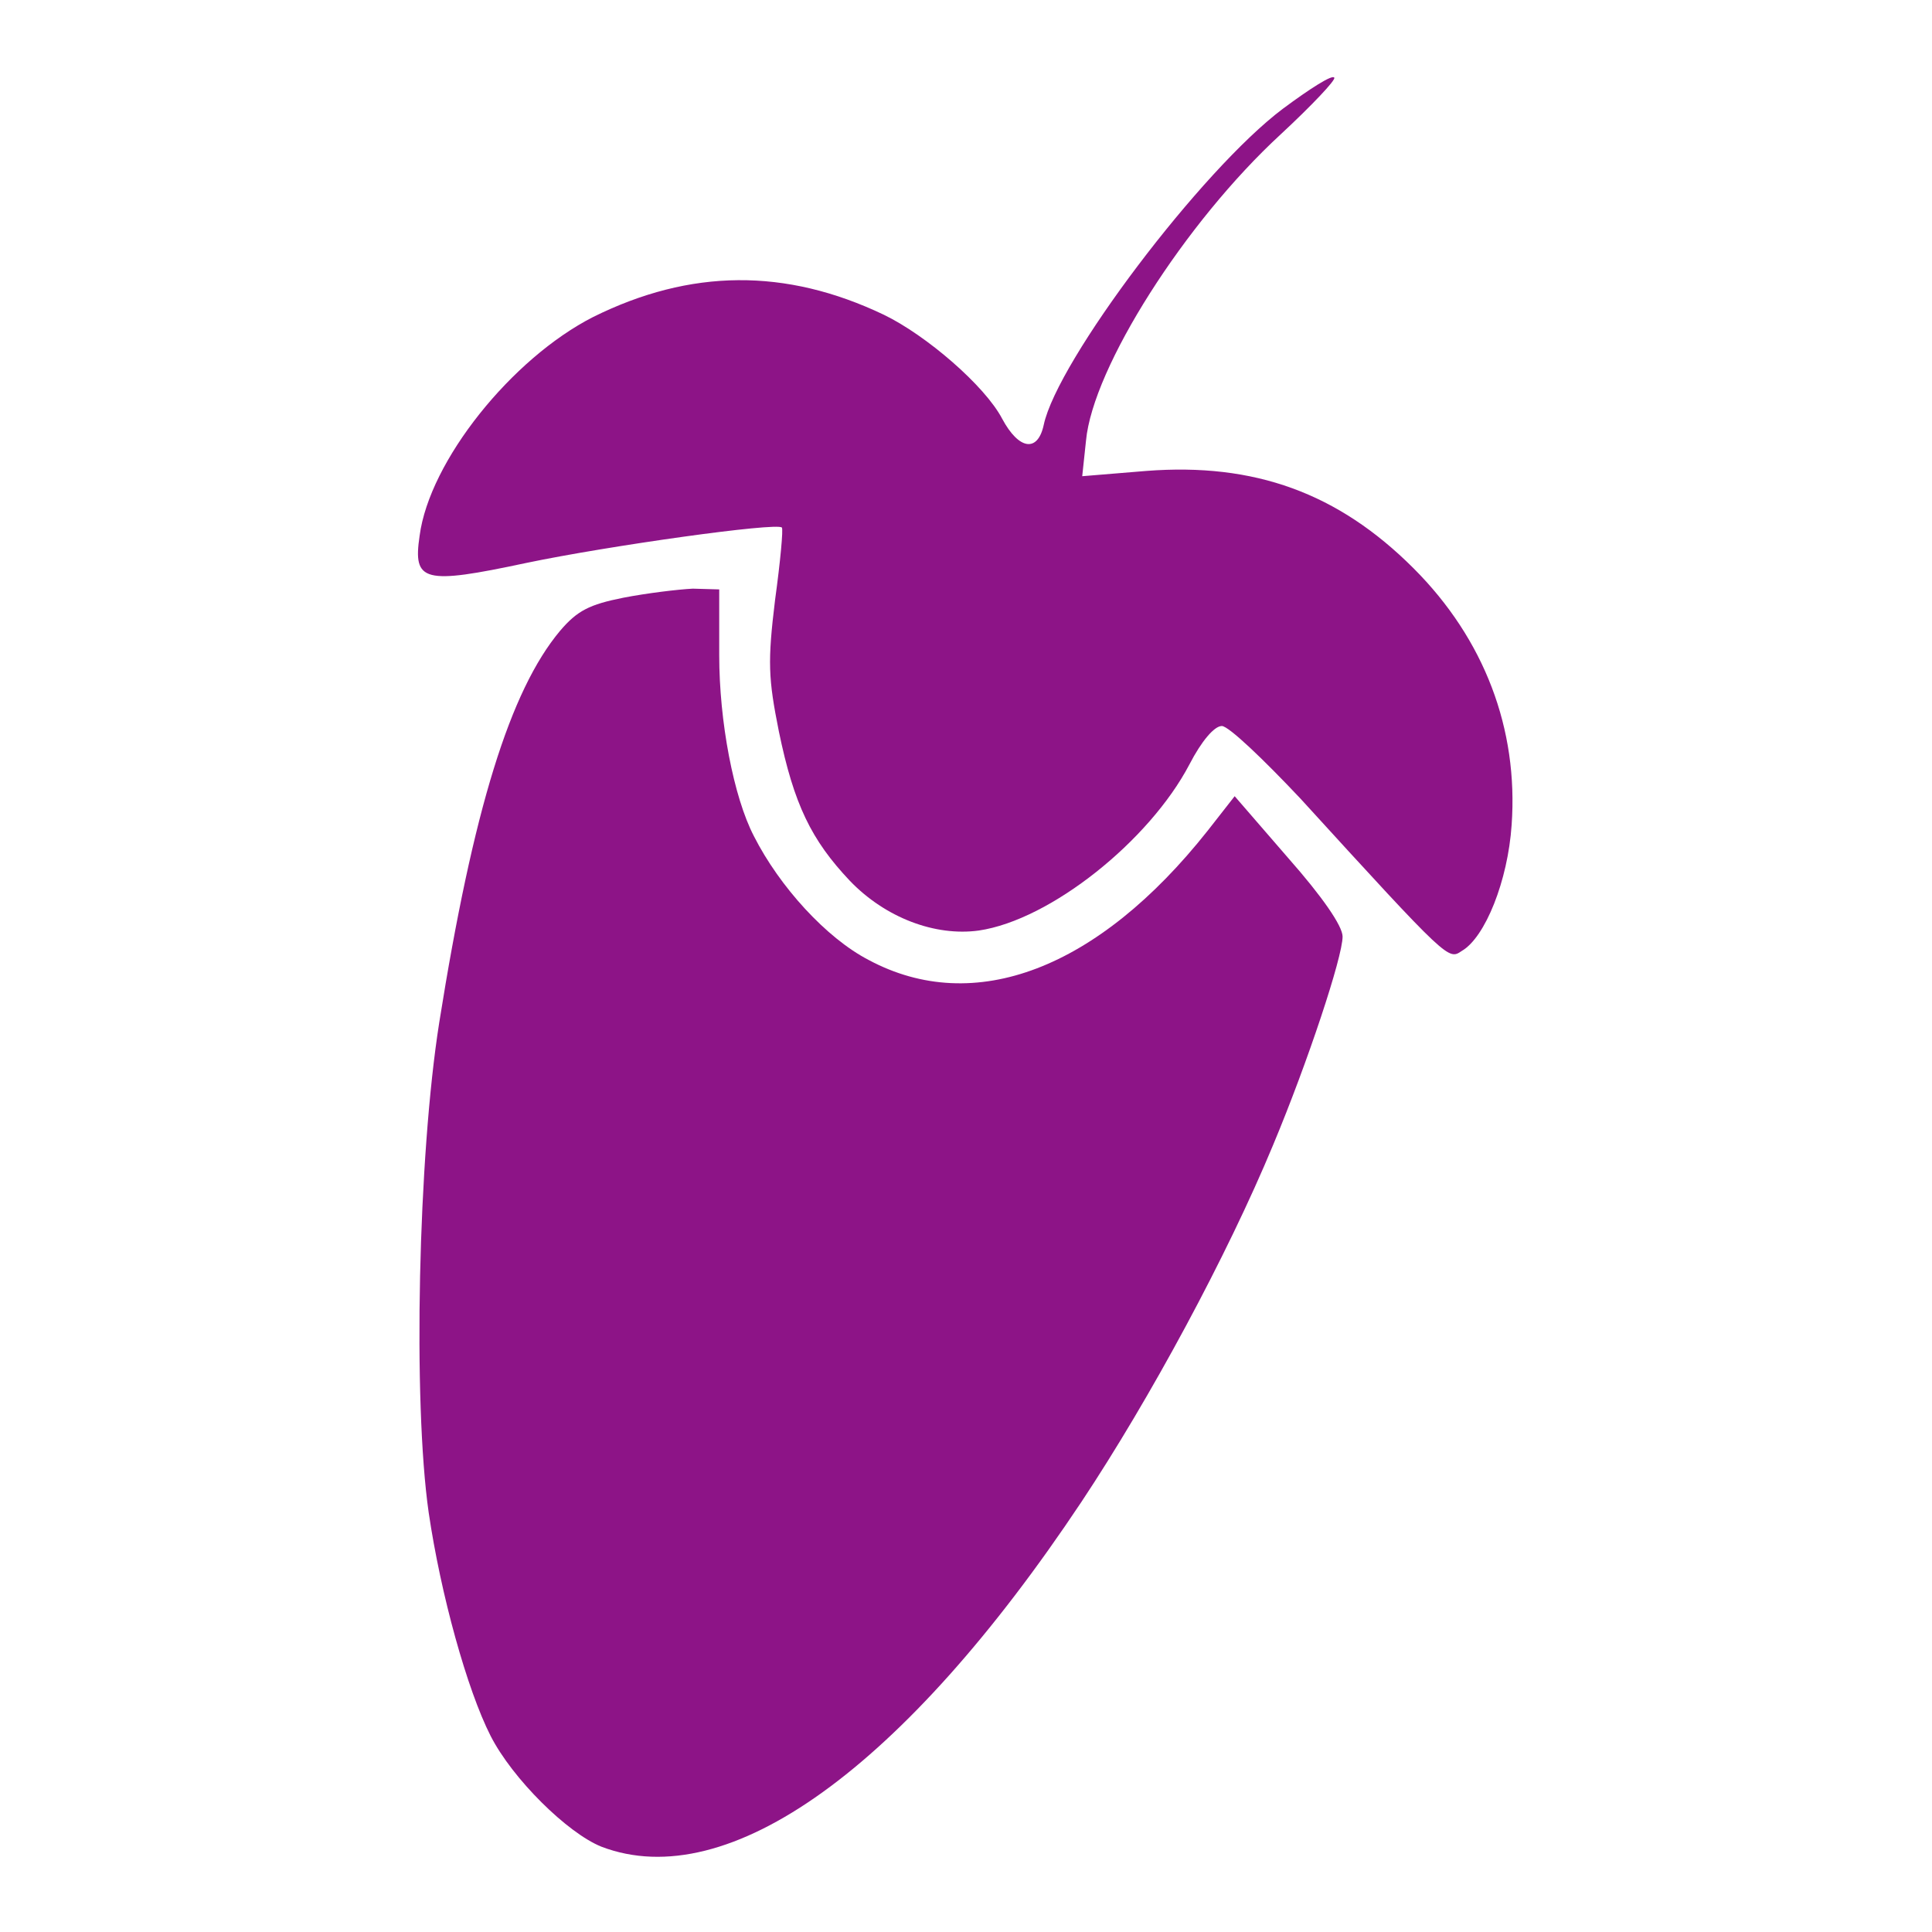 <?xml version="1.0" encoding="utf-8"?>
<!-- Svg Vector Icons : http://www.onlinewebfonts.com/icon -->

<svg version="1.1" xmlns="http://www.w3.org/2000/svg" xmlns:xlink="http://www.w3.org/1999/xlink" x="0px" y="0px" viewBox="0 0 256 256" enable-background="new 0 0 256 256" xml:space="preserve">

<g><g><g><path fill="rgb(141, 20, 135)" d="M170,14.4c-10.8,8.1-29.9,33.4-31.7,41.9c-0.8,3.7-3.3,3.3-5.5-0.8c-2.3-4.4-10.1-11.1-15.7-13.8c-13-6.2-25.6-6.1-38.5,0.3c-10.8,5.5-21.7,19.1-23,29c-0.9,6.1,0.5,6.5,14.1,3.6c11-2.3,33.2-5.4,33.9-4.7c0.2,0.2-0.2,4.5-0.9,9.6c-1,8.2-0.9,10.4,0.5,17.4c2,9.7,4.3,14.4,9.4,19.8c4.7,4.9,11.3,7.4,17.1,6.6c9.5-1.4,22.6-11.9,27.9-22c1.6-3.1,3.3-5.1,4.3-5.1c0.9,0,5.5,4.4,10.4,9.6c19.8,21.7,19.6,21.4,21.4,20.2c3.1-1.8,6.1-9.3,6.6-16.7c0.9-12.7-3.6-24.6-13-34c-10-10-21.1-14-35.4-12.9l-8.5,0.7l0.5-4.7c0.9-9.7,13.1-28.9,25.8-40.6c4.2-3.9,7.3-7.2,7.1-7.5C176.6,9.8,173.5,11.8,170,14.4z"/><path fill="rgb(141, 20, 135)" d="M82.6,79.2c-4.5,0.9-6.1,1.7-8.4,4.4c-6.6,7.9-11.5,23.6-16,51.9c-2.8,17.7-3.5,50.2-1.4,64.9c1.6,10.9,5.1,23.5,8.2,29.6c2.9,5.7,10.2,12.9,14.7,14.7c16.8,6.4,40.1-10.4,63.6-45.7c9.1-13.7,19.3-32.6,25.4-47.3c4.6-11,9.2-24.9,9.2-27.6c0-1.4-2.7-5.3-7.2-10.4l-7.1-8.2l-3.6,4.6c-14.5,18.3-30.9,24.6-44.9,17.1c-5.6-2.9-11.8-9.7-15.2-16.4c-2.7-5.2-4.6-15.2-4.6-24v-8.7L91.8,78C89.8,78.1,85.7,78.6,82.6,79.2z"/></g></g></g>
</svg>